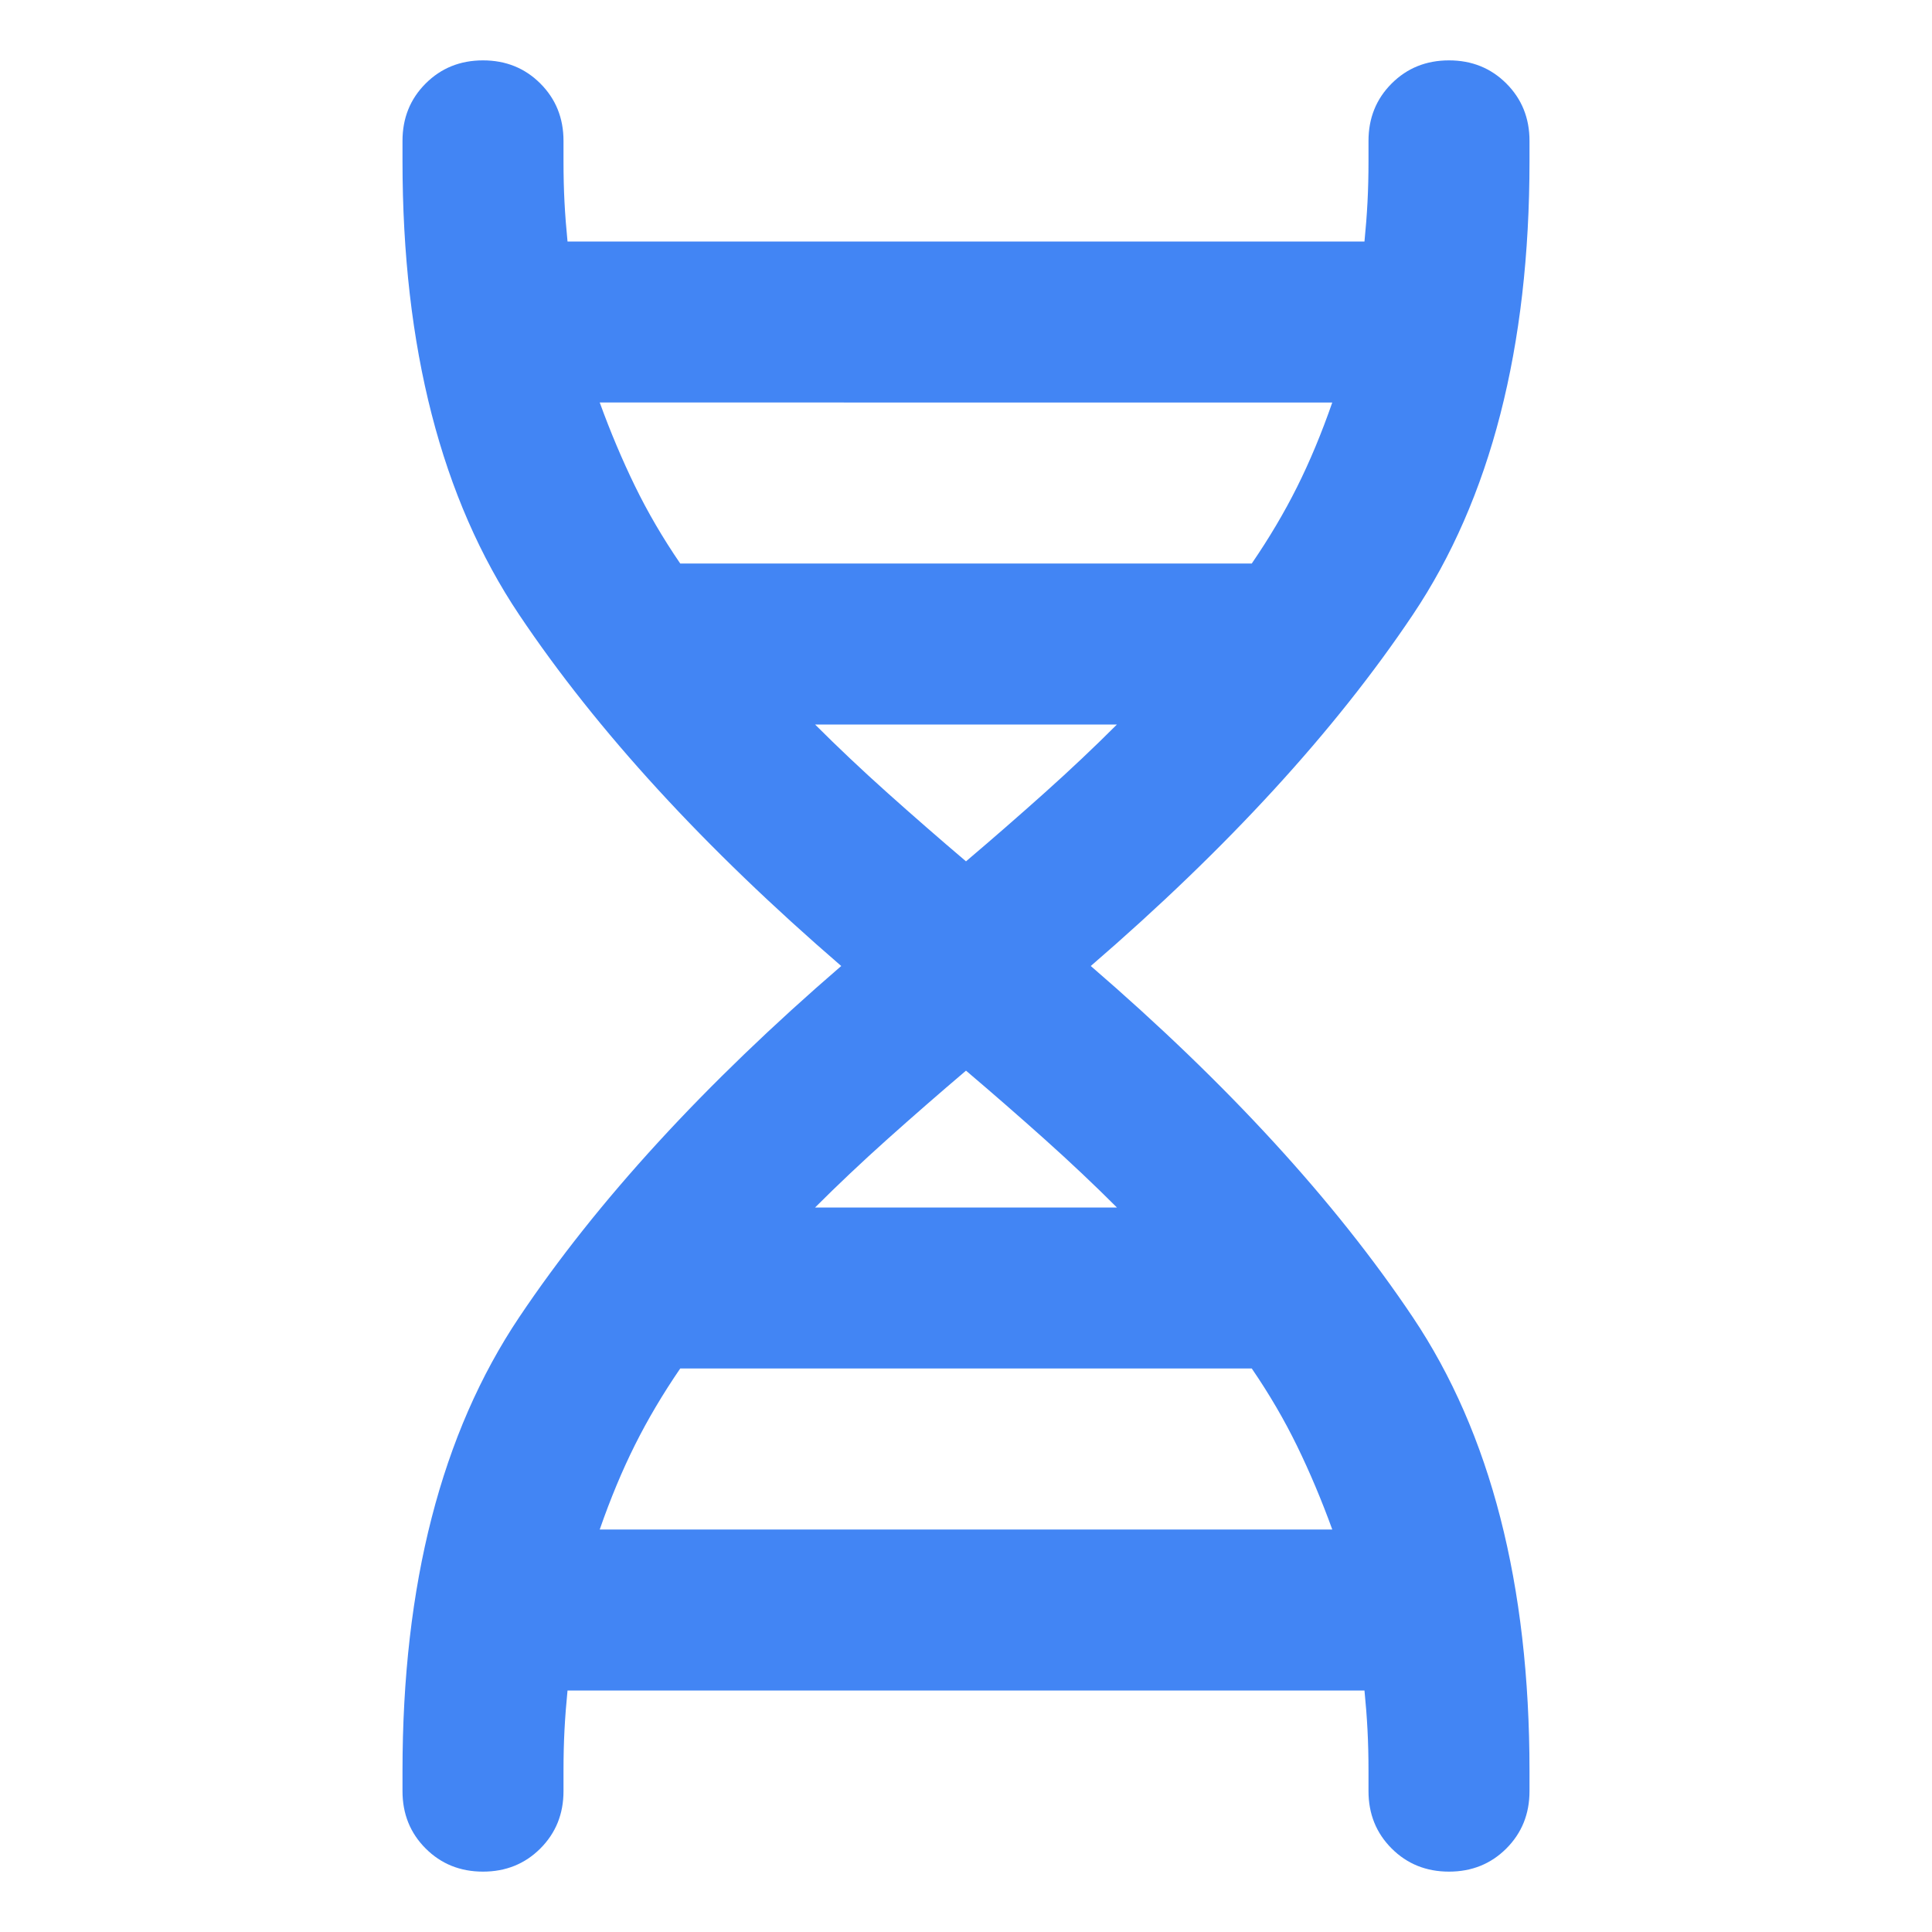 <svg xmlns="http://www.w3.org/2000/svg" height="24px" viewBox="0 -960 960 960" width="24px" fill="#4285f4"><path d="M200-80q0-139 58-225.5T418-480q-102-88-160-174.5T200-880v-10q0-17 11.5-28.5T240-930q17 0 28.5 11.5T280-890v10q0 11 .5 20.5T282-840h396q1-10 1.5-19.5t.5-20.5v-10q0-17 11.5-28.5T720-930q17 0 28.5 11.5T760-890v10q0 139-58 225.5T542-480q102 88 160 174.5T760-80v10q0 17-11.5 28.5T720-30q-17 0-28.5-11.5T680-70v-10q0-11-.5-20.5T678-120H282q-1 10-1.5 19.5T280-80v10q0 17-11.5 28.5T240-30q-17 0-28.5-11.5T200-70v-10Zm138-600h284q13-19 22.5-38t17.5-42H298q8 22 17.5 41.5T338-680Zm142 148q20-17 39-34t36-34H405q17 17 36 34t39 34Zm-75 172h150q-17-17-36-34t-39-34q-20 17-39 34t-36 34ZM298-200h364q-8-22-17.5-41.5T622-280H338q-13 19-22.5 38T298-200Z"/></svg>